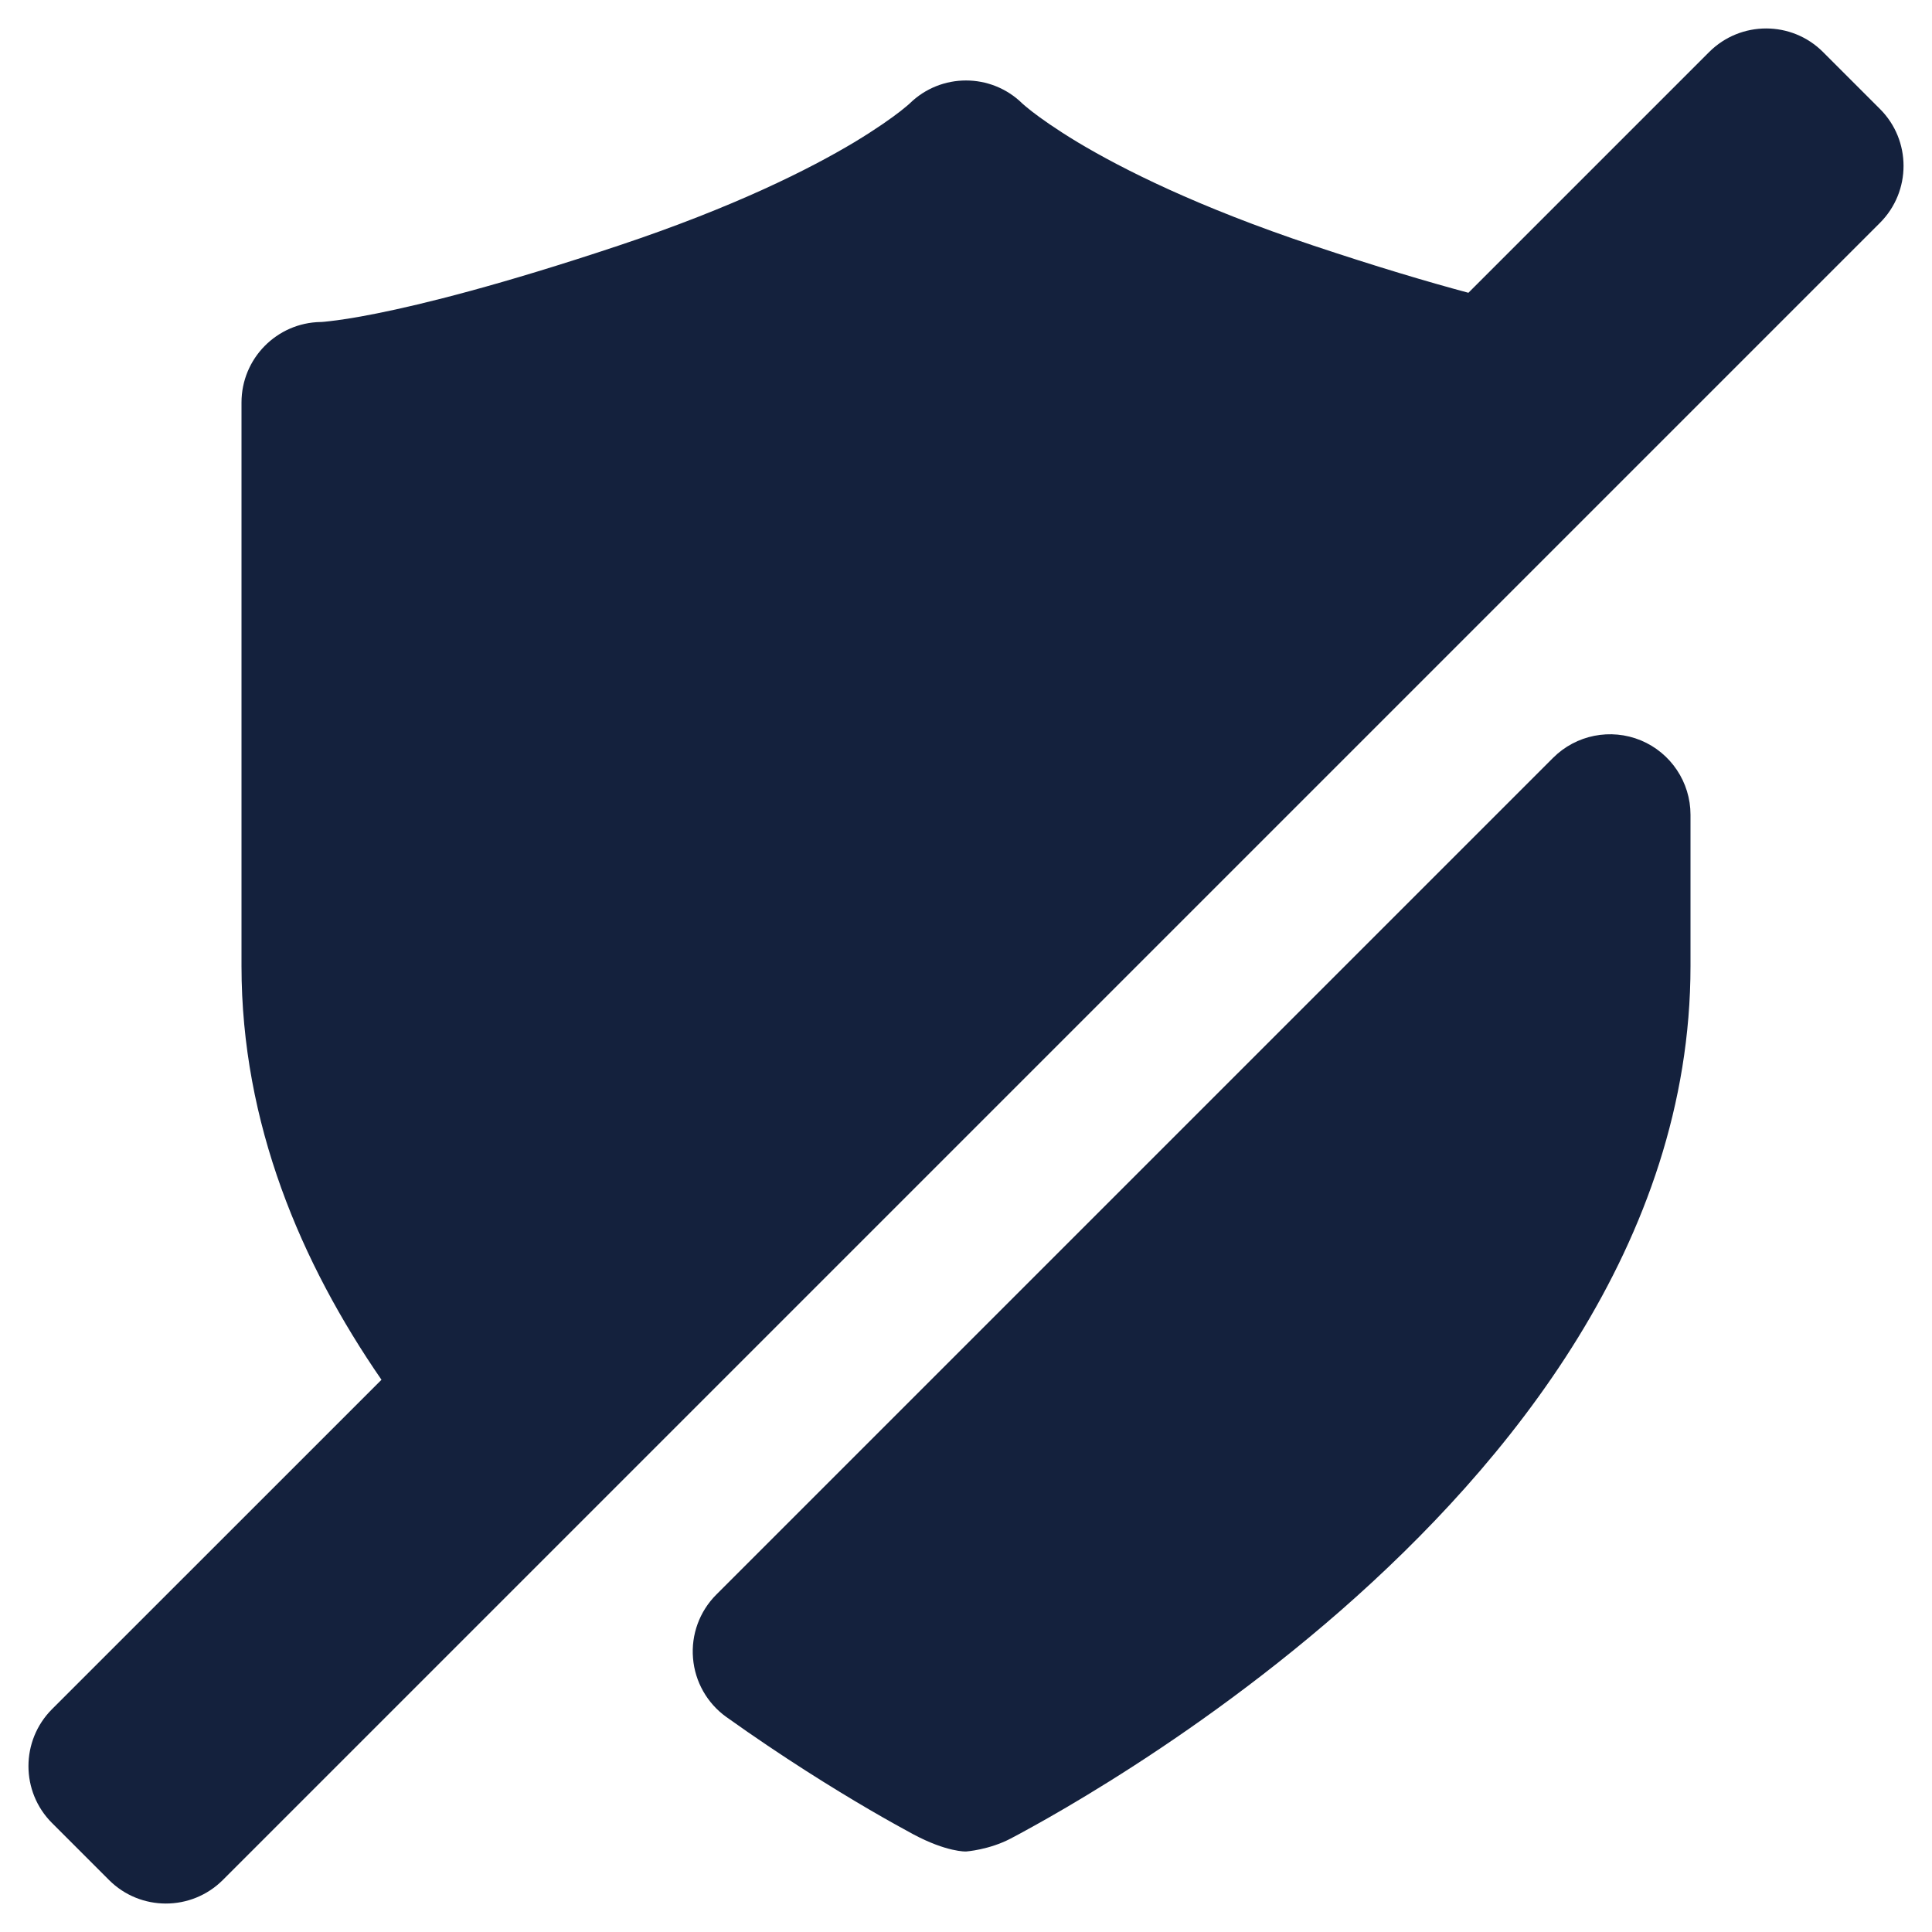 <svg width="24" height="24" viewBox="0 0 24 24" fill="none" xmlns="http://www.w3.org/2000/svg">
<g clip-path="url(#clip0_240_9519)">
<path d="M23.354 1.354C23.744 1.744 23.744 2.377 23.354 2.768L2.768 23.354C2.377 23.744 1.744 23.744 1.354 23.354L0.646 22.646C0.256 22.256 0.256 21.623 0.646 21.232L4.739 17.14C3.738 15.689 3 13.957 3 12V5C3 4.453 3.439 4.009 3.983 4L3.99 4C4.005 3.999 4.038 3.997 4.093 3.99C4.201 3.978 4.391 3.952 4.679 3.894C5.255 3.779 6.214 3.541 7.684 3.051C9.12 2.572 10.053 2.102 10.611 1.768C10.889 1.6 11.075 1.467 11.183 1.383C11.237 1.34 11.272 1.311 11.29 1.295L11.302 1.284C11.69 0.905 12.31 0.905 12.698 1.284L12.71 1.295C12.728 1.311 12.763 1.34 12.817 1.383C12.925 1.467 13.111 1.6 13.389 1.768C13.947 2.102 14.88 2.572 16.316 3.051C17.095 3.311 17.73 3.5 18.241 3.637L21.232 0.646C21.623 0.256 22.256 0.256 22.646 0.646L23.354 1.354Z" fill="#14213D"/>
<path d="M20.383 9.197C20.756 9.352 21 9.717 21 10.121V12C21 15.447 18.718 18.2 16.659 20.003C15.608 20.922 14.562 21.641 13.78 22.129C13.388 22.374 13.06 22.563 12.828 22.691C12.712 22.756 12.62 22.805 12.555 22.839C12.287 22.98 12 23 12 23C12 23 11.762 23.01 11.341 22.784C11.212 22.714 11.028 22.613 10.802 22.481C10.35 22.217 9.725 21.83 9.024 21.33C8.785 21.159 8.633 20.892 8.609 20.599C8.584 20.306 8.69 20.017 8.898 19.809L19.293 9.414C19.579 9.128 20.009 9.043 20.383 9.197Z" fill="#14213D"/>
</g>
<defs>
<clipPath id="clip0_240_9519">
<rect width="24" height="24" fill="white"/>
</clipPath>
</defs>
</svg>
